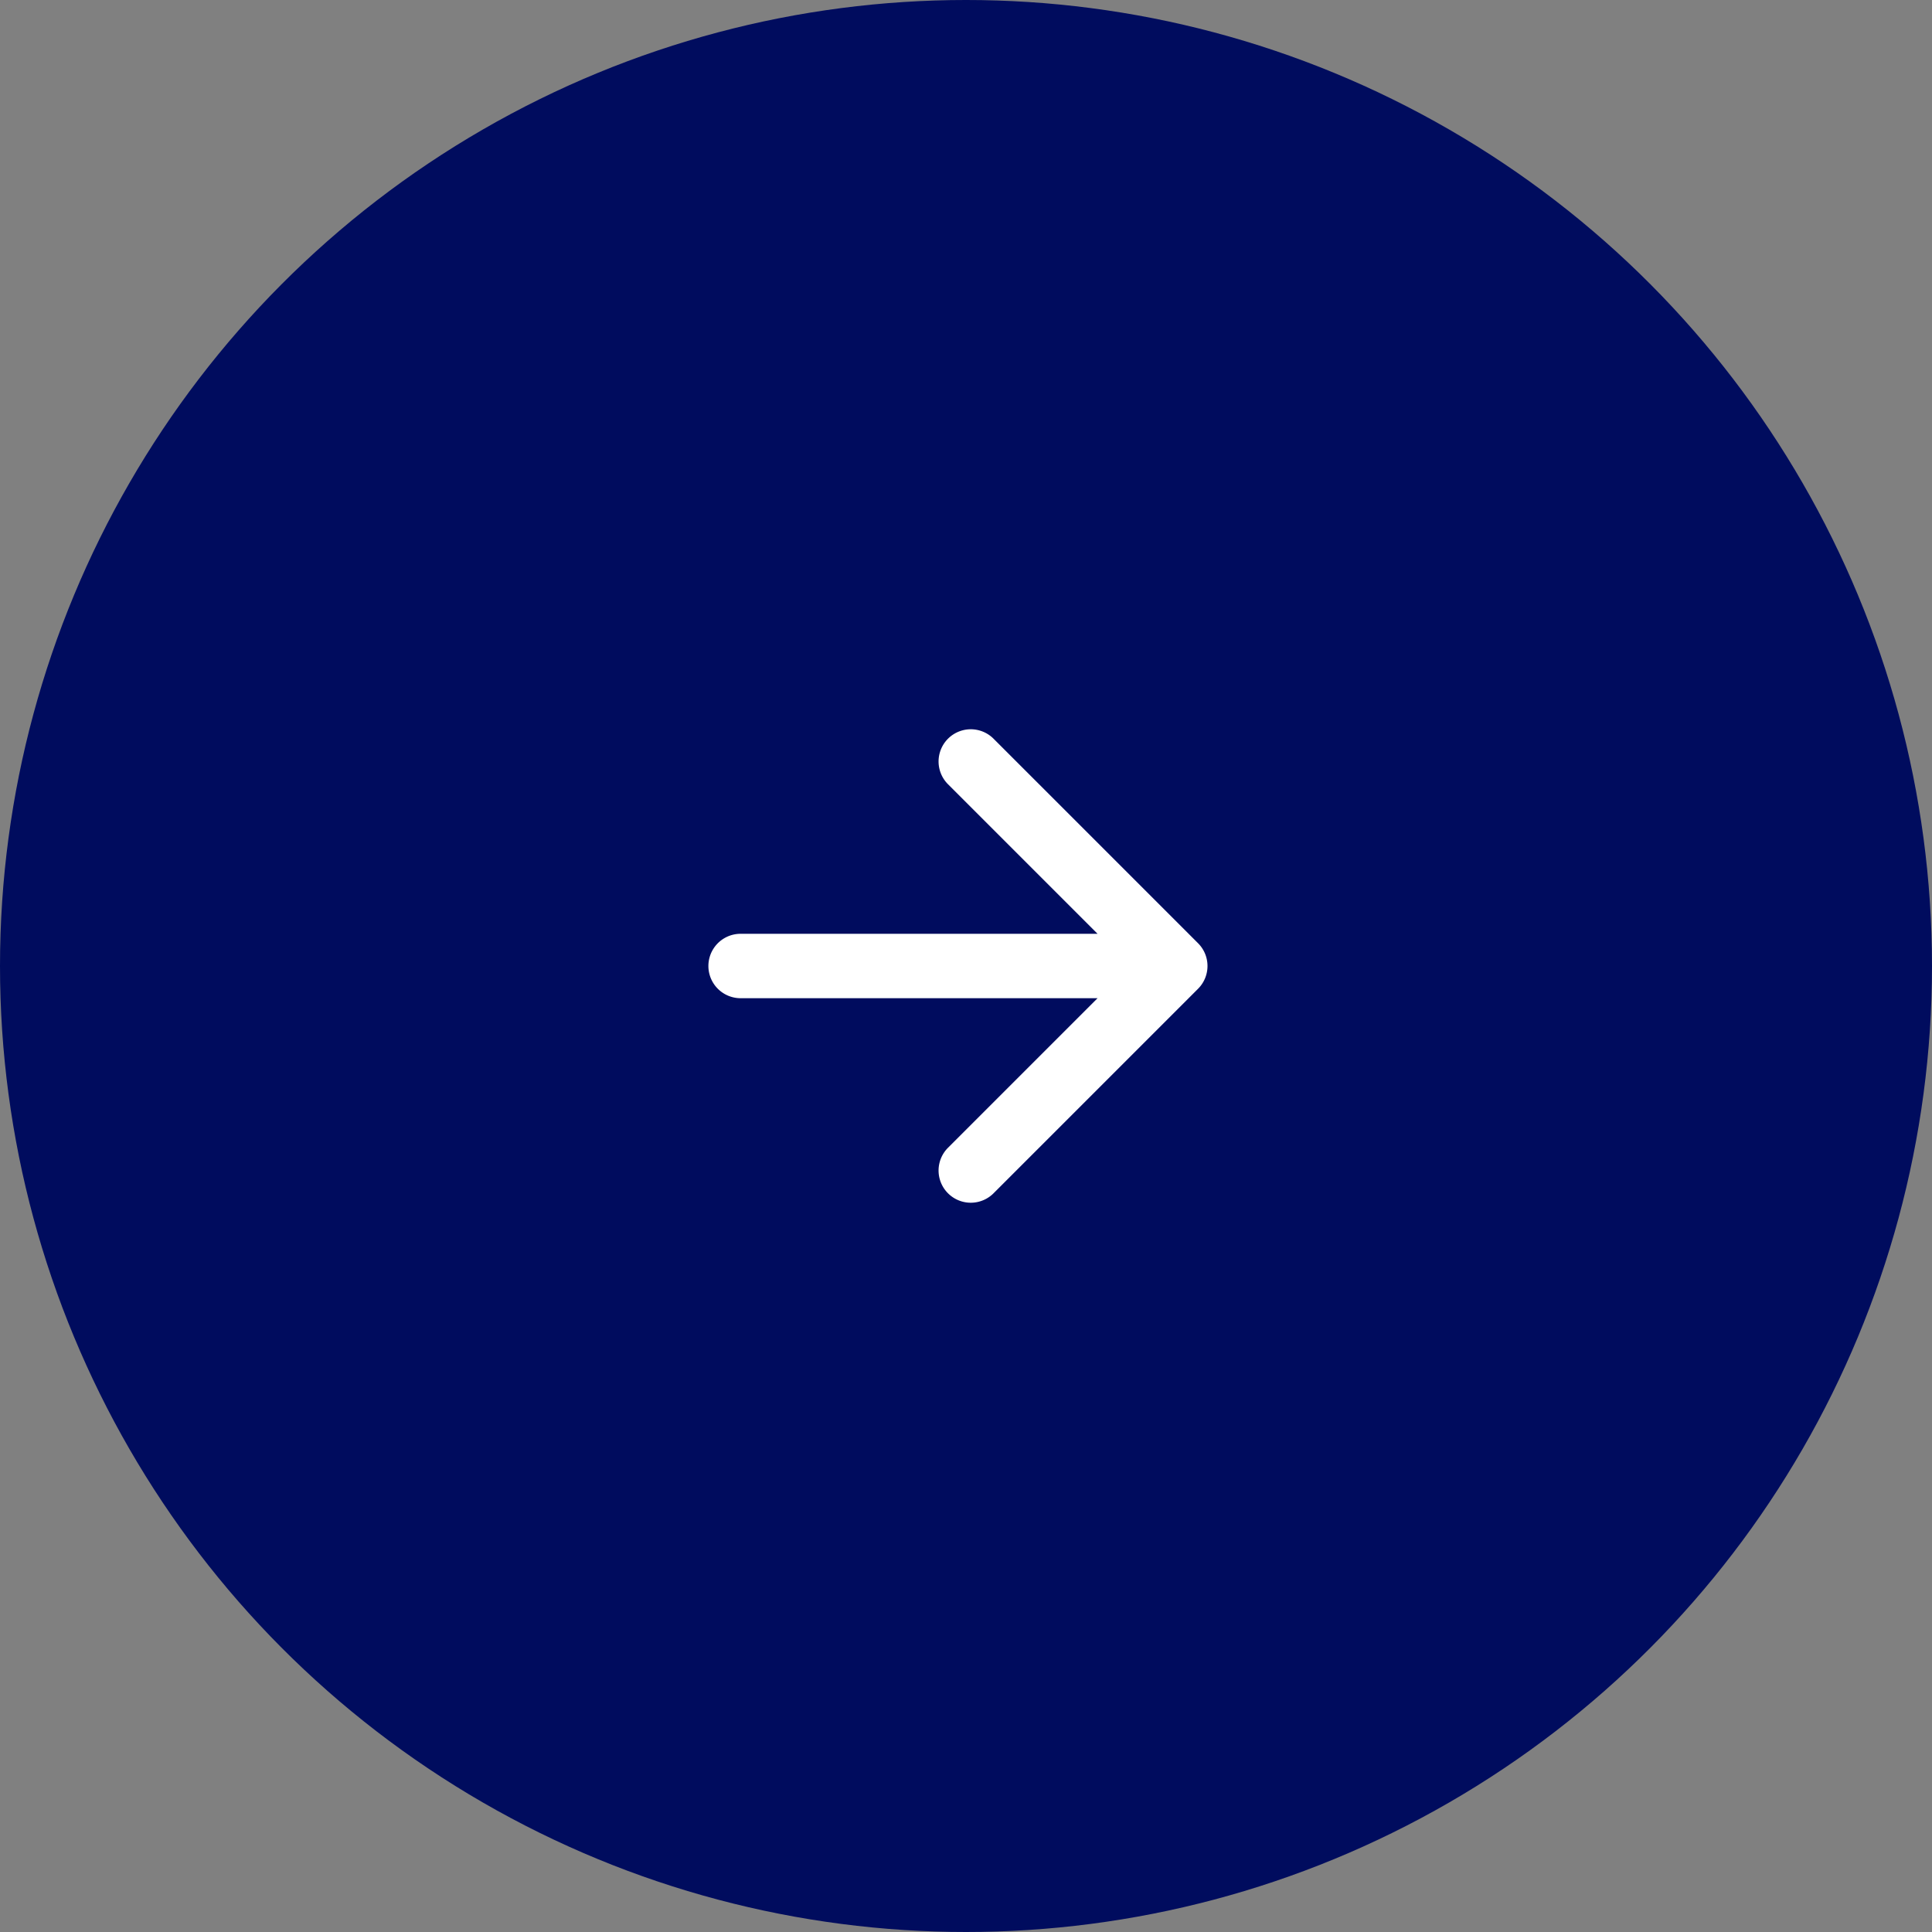 <svg width="60" height="60" fill="none" xmlns="http://www.w3.org/2000/svg"><rect width="100%" height="100%" fill="#808080" stroke="none"/><circle cx="30" cy="30" r="30" fill="#000C5E"/><path d="M23 29a1 1 0 1 0 0 2v-2Zm14.207 1.707a1 1 0 0 0 0-1.414l-6.364-6.364a1 1 0 0 0-1.414 1.414L35.086 30l-5.657 5.657a1 1 0 0 0 1.414 1.414l6.364-6.364ZM23 31h13.5v-2H23v2Z" fill="#fff"/></svg>